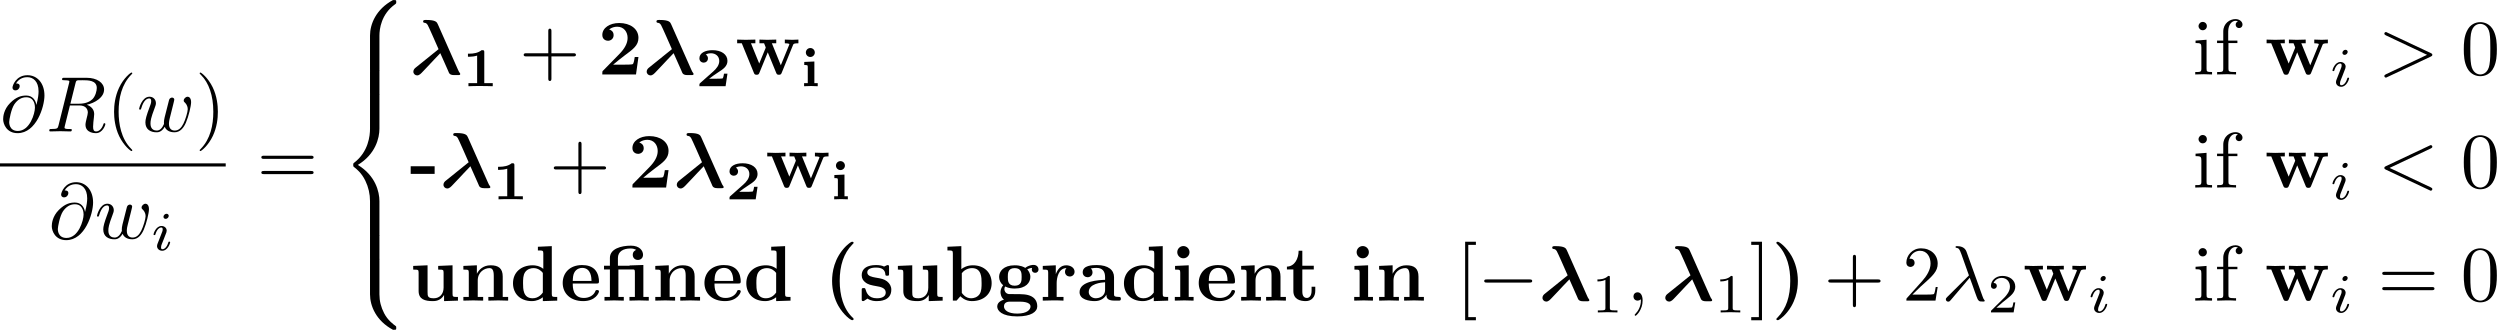 <?xml version='1.0' encoding='UTF-8'?>
<!-- This file was generated by dvisvgm 3.4.3 -->
<svg version='1.1' xmlns='http://www.w3.org/2000/svg' xmlns:xlink='http://www.w3.org/1999/xlink' width='317.14pt' height='41.844pt' viewBox='13.286 -42.441 317.14 41.844'>
<defs>
<path id='g2-12' d='M3.925-3.955C4.164-3.955 4.224-3.955 4.224-3.606V-.468H3.537V0C3.856-.01 4.334-.03 4.762-.03S5.649-.01 5.988 0V-.468H5.3V-4.523L3.547-4.463C3.537-4.453 3.537-4.443 3.537-4.423H2.072V-5.4C2.072-6.237 2.75-6.615 3.666-6.615C3.955-6.615 4.164-6.565 4.394-6.436C4.224-6.376 3.955-6.207 3.955-5.808C3.955-5.42 4.244-5.161 4.603-5.161C4.971-5.161 5.26-5.41 5.26-5.818C5.26-6.336 4.822-6.974 3.726-6.974C2.491-6.974 1.056-6.585 1.056-5.42V-4.423H.309V-3.955H1.056V-.468H.369V0C.687-.01 1.166-.03 1.594-.03S2.481-.01 2.819 0V-.468H2.132V-3.955H3.925Z'/>
<path id='g2-40' d='M3.776 2.242C3.487 1.973 2.839 1.365 2.421 .09C2.162-.697 2.042-1.614 2.042-2.491C2.042-4.453 2.55-6.017 3.646-7.123C3.796-7.273 3.806-7.283 3.806-7.333C3.806-7.442 3.706-7.472 3.626-7.472C3.457-7.472 3.039-7.103 2.859-6.934C1.305-5.39 1.076-3.557 1.076-2.501C1.076-1.255 1.405-.159 1.873 .667C2.531 1.813 3.437 2.481 3.626 2.481C3.706 2.481 3.806 2.451 3.806 2.341C3.806 2.291 3.776 2.252 3.776 2.242Z'/>
<path id='g2-41' d='M3.367-2.491C3.367-3.736 3.039-4.832 2.57-5.659C1.913-6.804 1.006-7.472 .817-7.472C.737-7.472 .638-7.442 .638-7.333C.638-7.283 .638-7.263 .807-7.103C2.062-5.828 2.401-4.065 2.401-2.501C2.401-.538 1.893 1.026 .797 2.132C.648 2.281 .638 2.291 .638 2.341C.638 2.451 .737 2.481 .817 2.481C.986 2.481 1.405 2.112 1.584 1.943C3.138 .399 3.367-1.435 3.367-2.491Z'/>
<path id='g2-45' d='M3.168-1.733V-2.7H.13V-1.733H3.168Z'/>
<path id='g2-50' d='M5.151-2.212H4.682C4.653-2.012 4.563-1.375 4.423-1.305C4.314-1.245 3.567-1.245 3.407-1.245H1.943C2.411-1.634 2.929-2.062 3.377-2.391C4.513-3.228 5.151-3.696 5.151-4.643C5.151-5.788 4.115-6.526 2.71-6.526C1.504-6.526 .568-5.908 .568-5.011C.568-4.423 1.046-4.274 1.285-4.274C1.604-4.274 2.002-4.493 2.002-4.991C2.002-5.509 1.584-5.669 1.435-5.709C1.724-5.948 2.102-6.057 2.461-6.057C3.318-6.057 3.776-5.38 3.776-4.633C3.776-3.945 3.397-3.268 2.7-2.56L.697-.518C.568-.399 .568-.379 .568-.179V0H4.842L5.151-2.212Z'/>
<path id='g2-97' d='M3.726-.767C3.726-.458 3.726 0 4.762 0H5.24C5.44 0 5.559 0 5.559-.239C5.559-.468 5.43-.468 5.3-.468C4.692-.478 4.692-.608 4.692-.837V-2.979C4.692-3.866 3.985-4.513 2.501-4.513C1.933-4.513 .717-4.473 .717-3.597C.717-3.158 1.066-2.969 1.335-2.969C1.644-2.969 1.963-3.178 1.963-3.597C1.963-3.895 1.773-4.065 1.743-4.085C2.022-4.144 2.341-4.154 2.461-4.154C3.208-4.154 3.557-3.736 3.557-2.979V-2.64C2.849-2.61 .319-2.521 .319-1.076C.319-.12 1.554 .06 2.242 .06C3.039 .06 3.507-.349 3.726-.767ZM3.557-2.331V-1.385C3.557-.428 2.64-.299 2.391-.299C1.883-.299 1.484-.648 1.484-1.086C1.484-2.162 3.059-2.301 3.557-2.331Z'/>
<path id='g2-98' d='M2.132-3.995V-6.914L.369-6.834V-6.366C.986-6.366 1.056-6.366 1.056-5.978V0H1.524L2.012-.558C2.092-.478 2.58 .06 3.467 .06C4.951 .06 5.978-.837 5.978-2.222C5.978-3.547 5.041-4.483 3.597-4.483C2.869-4.483 2.371-4.194 2.132-3.995ZM2.192-.986V-3.487C2.461-3.836 2.939-4.125 3.487-4.125C4.702-4.125 4.702-2.919 4.702-2.222C4.702-1.753 4.702-1.205 4.443-.817C4.154-.408 3.696-.299 3.377-.299C2.68-.299 2.291-.837 2.192-.986Z'/>
<path id='g2-100' d='M4.164-.428V.06L5.988 0V-.468C5.37-.468 5.3-.468 5.3-.857V-6.914L3.537-6.834V-6.366C4.154-6.366 4.224-6.366 4.224-5.978V-4.035C3.726-4.423 3.208-4.483 2.879-4.483C1.425-4.483 .379-3.606 .379-2.202C.379-.887 1.295 .06 2.77 .06C3.377 .06 3.856-.179 4.164-.428ZM4.164-3.517V-1.026C4.035-.847 3.626-.299 2.869-.299C1.654-.299 1.654-1.504 1.654-2.202C1.654-2.68 1.654-3.218 1.913-3.606C2.202-4.025 2.67-4.125 2.979-4.125C3.547-4.125 3.945-3.806 4.164-3.517Z'/>
<path id='g2-101' d='M4.603-2.172C4.822-2.172 4.922-2.172 4.922-2.441C4.922-2.75 4.862-3.477 4.364-3.975C3.995-4.334 3.467-4.513 2.78-4.513C1.186-4.513 .319-3.487 .319-2.242C.319-.907 1.315 .06 2.919 .06C4.493 .06 4.922-.996 4.922-1.166C4.922-1.345 4.732-1.345 4.682-1.345C4.513-1.345 4.493-1.295 4.433-1.136C4.224-.658 3.656-.339 3.009-.339C1.604-.339 1.594-1.664 1.594-2.172H4.603ZM1.594-2.501C1.614-2.889 1.624-3.308 1.833-3.636C2.092-4.035 2.491-4.154 2.78-4.154C3.945-4.154 3.965-2.849 3.975-2.501H1.594Z'/>
<path id='g2-103' d='M2.54-1.893C1.664-1.893 1.664-2.56 1.664-3.009S1.664-4.125 2.54-4.125S3.417-3.457 3.417-3.009S3.417-1.893 2.54-1.893ZM1.325-1.793C1.783-1.554 2.291-1.534 2.54-1.534C3.975-1.534 4.523-2.311 4.523-3.009C4.523-3.477 4.274-3.806 4.125-3.965C4.423-4.125 4.633-4.144 4.742-4.154C4.722-4.105 4.702-4.015 4.702-3.955C4.702-3.706 4.872-3.527 5.131-3.527S5.559-3.716 5.559-3.955C5.559-4.184 5.39-4.533 4.932-4.533C4.782-4.533 4.314-4.503 3.875-4.154C3.696-4.274 3.278-4.483 2.54-4.483C1.106-4.483 .558-3.706 .558-3.009C.558-2.6 .757-2.192 1.076-1.963C.797-1.614 .737-1.285 .737-1.076C.737-.927 .777-.438 1.176-.12C1.046-.09 .319 .12 .319 .747C.319 1.255 .867 2.002 2.859 2.002C4.623 2.002 5.4 1.415 5.4 .717C5.4 .418 5.32-.209 4.653-.548C4.095-.827 3.497-.827 2.54-.827C2.281-.827 1.823-.827 1.773-.837C1.335-.907 1.225-1.285 1.225-1.465C1.225-1.564 1.265-1.714 1.325-1.793ZM1.943 .13H3.108C3.417 .13 4.543 .13 4.543 .747C4.543 1.106 4.154 1.644 2.859 1.644C1.664 1.644 1.176 1.186 1.176 .727C1.176 .13 1.803 .13 1.943 .13Z'/>
<path id='g2-105' d='M2.232-4.483L.498-4.403V-3.935C1.086-3.935 1.156-3.935 1.156-3.547V-.468H.468V0C.777-.01 1.265-.03 1.684-.03C1.983-.03 2.491-.01 2.849 0V-.468H2.232V-4.483ZM2.331-6.147C2.331-6.585 1.973-6.924 1.554-6.924C1.126-6.924 .777-6.575 .777-6.147S1.126-5.37 1.554-5.37C1.973-5.37 2.331-5.709 2.331-6.147Z'/>
<path id='g2-110' d='M1.136-3.547V-.468H.448V0C.727-.01 1.325-.03 1.704-.03C2.092-.03 2.68-.01 2.959 0V-.468H2.271V-2.55C2.271-3.636 3.128-4.125 3.756-4.125C4.095-4.125 4.304-3.915 4.304-3.158V-.468H3.616V0C3.895-.01 4.493-.03 4.872-.03C5.26-.03 5.848-.01 6.127 0V-.468H5.44V-3.049C5.44-4.095 4.902-4.483 3.905-4.483C2.949-4.483 2.421-3.915 2.162-3.407V-4.483L.448-4.403V-3.935C1.066-3.935 1.136-3.935 1.136-3.547Z'/>
<path id='g2-114' d='M2.022-3.357V-4.483L.369-4.403V-3.935C.986-3.935 1.056-3.935 1.056-3.547V-.468H.369V0C.717-.01 1.166-.03 1.624-.03C2.002-.03 2.64-.03 2.999 0V-.468H2.132V-2.212C2.132-2.909 2.381-4.125 3.377-4.125C3.367-4.115 3.188-3.955 3.188-3.666C3.188-3.258 3.507-3.059 3.796-3.059S4.403-3.268 4.403-3.666C4.403-4.194 3.866-4.483 3.347-4.483C2.65-4.483 2.252-3.985 2.022-3.357Z'/>
<path id='g2-115' d='M2.102-2.929C1.733-2.999 1.086-3.108 1.086-3.577C1.086-4.194 2.012-4.194 2.202-4.194C2.949-4.194 3.328-3.905 3.377-3.357C3.387-3.208 3.397-3.158 3.606-3.158C3.846-3.158 3.846-3.208 3.846-3.437V-4.234C3.846-4.423 3.846-4.513 3.666-4.513C3.626-4.513 3.606-4.513 3.218-4.324C2.959-4.453 2.61-4.513 2.212-4.513C1.913-4.513 .379-4.513 .379-3.208C.379-2.809 .578-2.54 .777-2.371C1.176-2.022 1.554-1.963 2.321-1.823C2.68-1.763 3.427-1.634 3.427-1.046C3.427-.299 2.511-.299 2.291-.299C1.235-.299 .976-1.026 .857-1.455C.807-1.594 .757-1.594 .618-1.594C.379-1.594 .379-1.534 .379-1.305V-.219C.379-.03 .379 .06 .558 .06C.628 .06 .648 .06 .857-.09C.867-.09 1.086-.239 1.116-.259C1.574 .06 2.092 .06 2.291 .06C2.6 .06 4.134 .06 4.134-1.395C4.134-1.823 3.935-2.172 3.587-2.451C3.198-2.74 2.879-2.8 2.102-2.929Z'/>
<path id='g2-116' d='M1.026-3.955V-1.225C1.026-.159 1.893 .06 2.6 .06C3.357 .06 3.806-.508 3.806-1.235V-1.763H3.337V-1.255C3.337-.578 3.019-.339 2.74-.339C2.162-.339 2.162-.976 2.162-1.205V-3.955H3.616V-4.423H2.162V-6.326H1.694C1.684-5.33 1.196-4.344 .209-4.314V-3.955H1.026Z'/>
<path id='g2-117' d='M4.364-.717V.06L6.127 0V-.468C5.509-.468 5.44-.468 5.44-.857V-4.483L3.616-4.403V-3.935C4.234-3.935 4.304-3.935 4.304-3.547V-1.644C4.304-.827 3.796-.299 3.068-.299C2.301-.299 2.271-.548 2.271-1.086V-4.483L.448-4.403V-3.935C1.066-3.935 1.136-3.935 1.136-3.547V-1.225C1.136-.159 1.943 .06 2.929 .06C3.188 .06 3.905 .06 4.364-.717Z'/>
<path id='g2-119' d='M7.342-3.746C7.392-3.875 7.432-3.955 8.02-3.955V-4.423C7.791-4.403 7.492-4.394 7.253-4.394C6.984-4.394 6.516-4.413 6.296-4.423V-3.955C6.386-3.955 6.874-3.945 6.874-3.836C6.874-3.806 6.844-3.746 6.834-3.716L5.788-1.166L4.653-3.955H5.21V-4.423C4.892-4.413 4.374-4.394 4.075-4.394C3.656-4.394 3.238-4.413 3.078-4.423V-3.955H3.666C3.875-3.457 3.875-3.437 3.875-3.427C3.875-3.387 3.846-3.328 3.836-3.298L3.049-1.385L2.002-3.955H2.56V-4.423C2.152-4.403 1.743-4.394 1.335-4.394C1.026-4.394 .588-4.413 .249-4.423V-3.955H.837L2.361-.229C2.431-.06 2.471 .04 2.72 .04S3.009-.06 3.078-.229L4.134-2.809L5.191-.229C5.26-.06 5.3 .04 5.549 .04S5.838-.06 5.908-.229L7.342-3.746Z'/>
<path id='g7-49' d='M2.336-4.435C2.336-4.624 2.322-4.631 2.127-4.631C1.681-4.191 1.046-4.184 .76-4.184V-3.933C.928-3.933 1.388-3.933 1.771-4.129V-.572C1.771-.342 1.771-.251 1.074-.251H.809V0C.934-.007 1.792-.028 2.05-.028C2.267-.028 3.145-.007 3.299 0V-.251H3.034C2.336-.251 2.336-.342 2.336-.572V-4.435Z'/>
<path id='g7-50' d='M3.522-1.269H3.285C3.264-1.116 3.194-.704 3.103-.635C3.048-.593 2.511-.593 2.413-.593H1.13C1.862-1.241 2.106-1.437 2.525-1.764C3.041-2.176 3.522-2.608 3.522-3.271C3.522-4.115 2.783-4.631 1.89-4.631C1.025-4.631 .439-4.024 .439-3.382C.439-3.027 .739-2.992 .809-2.992C.976-2.992 1.179-3.11 1.179-3.361C1.179-3.487 1.13-3.731 .767-3.731C.983-4.226 1.458-4.38 1.785-4.38C2.483-4.38 2.845-3.836 2.845-3.271C2.845-2.664 2.413-2.183 2.19-1.932L.509-.272C.439-.209 .439-.195 .439 0H3.313L3.522-1.269Z'/>
<path id='g1-49' d='M2.783-4.331C2.783-4.575 2.734-4.575 2.441-4.575C2.008-4.226 1.437-4.129 .879-4.129H.711V-3.738H.879C1.158-3.738 1.583-3.787 1.876-3.884V-.391H.774V0C1.116-.028 1.953-.028 2.329-.028C2.58-.028 2.831-.021 3.082-.021C3.292-.021 3.654-.014 3.857 0V-.391H2.783V-4.331Z'/>
<path id='g1-50' d='M4.031-1.59H3.592C3.578-1.506 3.515-1.011 3.389-.983C3.243-.955 2.824-.955 2.664-.955H1.709C2.092-1.241 2.483-1.527 2.887-1.785C3.452-2.148 4.031-2.518 4.031-3.215C4.031-4.052 3.243-4.575 2.134-4.575C1.186-4.575 .474-4.205 .474-3.543C.474-3.138 .802-2.992 1.011-2.992C1.262-2.992 1.555-3.166 1.555-3.536C1.555-3.87 1.297-4.01 1.276-4.017C1.527-4.177 1.848-4.184 1.932-4.184C2.525-4.184 2.992-3.808 2.992-3.208C2.992-2.671 2.629-2.225 2.225-1.869L.565-.398C.481-.314 .474-.307 .474-.167V0H3.794L4.031-1.59Z'/>
<path id='g1-105' d='M1.827-4.275C1.827-4.61 1.555-4.847 1.262-4.847C.928-4.847 .69-4.575 .69-4.282C.69-3.947 .962-3.71 1.255-3.71C1.59-3.71 1.827-3.982 1.827-4.275ZM.488-3.082V-2.692C.886-2.692 .934-2.692 .934-2.42V-.391H.467V0C.481 0 1.032-.028 1.346-.028C1.632-.028 1.911-.021 2.197 0V-.391H1.771V-3.138L.488-3.082Z'/>
<path id='g6-40' d='M3.298 2.391C3.298 2.361 3.298 2.341 3.128 2.172C1.883 .917 1.564-.966 1.564-2.491C1.564-4.224 1.943-5.958 3.168-7.203C3.298-7.323 3.298-7.342 3.298-7.372C3.298-7.442 3.258-7.472 3.198-7.472C3.098-7.472 2.202-6.795 1.614-5.529C1.106-4.433 .986-3.328 .986-2.491C.986-1.714 1.096-.508 1.644 .618C2.242 1.843 3.098 2.491 3.198 2.491C3.258 2.491 3.298 2.461 3.298 2.391Z'/>
<path id='g6-41' d='M2.879-2.491C2.879-3.268 2.77-4.473 2.222-5.599C1.624-6.824 .767-7.472 .667-7.472C.608-7.472 .568-7.432 .568-7.372C.568-7.342 .568-7.323 .757-7.143C1.733-6.157 2.301-4.573 2.301-2.491C2.301-.787 1.933 .966 .697 2.222C.568 2.341 .568 2.361 .568 2.391C.568 2.451 .608 2.491 .667 2.491C.767 2.491 1.664 1.813 2.252 .548C2.76-.548 2.879-1.654 2.879-2.491Z'/>
<path id='g6-43' d='M4.075-2.291H6.854C6.994-2.291 7.183-2.291 7.183-2.491S6.994-2.69 6.854-2.69H4.075V-5.479C4.075-5.619 4.075-5.808 3.875-5.808S3.676-5.619 3.676-5.479V-2.69H.887C.747-2.69 .558-2.69 .558-2.491S.747-2.291 .887-2.291H3.676V.498C3.676 .638 3.676 .827 3.875 .827S4.075 .638 4.075 .498V-2.291Z'/>
<path id='g6-48' d='M4.583-3.188C4.583-3.985 4.533-4.782 4.184-5.519C3.726-6.476 2.909-6.635 2.491-6.635C1.893-6.635 1.166-6.376 .757-5.45C.438-4.762 .389-3.985 .389-3.188C.389-2.441 .428-1.544 .837-.787C1.265 .02 1.993 .219 2.481 .219C3.019 .219 3.776 .01 4.214-.936C4.533-1.624 4.583-2.401 4.583-3.188ZM2.481 0C2.092 0 1.504-.249 1.325-1.205C1.215-1.803 1.215-2.72 1.215-3.308C1.215-3.945 1.215-4.603 1.295-5.141C1.484-6.326 2.232-6.416 2.481-6.416C2.809-6.416 3.467-6.237 3.656-5.25C3.756-4.692 3.756-3.935 3.756-3.308C3.756-2.56 3.756-1.883 3.646-1.245C3.497-.299 2.929 0 2.481 0Z'/>
<path id='g6-50' d='M1.265-.767L2.321-1.793C3.875-3.168 4.473-3.706 4.473-4.702C4.473-5.838 3.577-6.635 2.361-6.635C1.235-6.635 .498-5.719 .498-4.832C.498-4.274 .996-4.274 1.026-4.274C1.196-4.274 1.544-4.394 1.544-4.802C1.544-5.061 1.365-5.32 1.016-5.32C.936-5.32 .917-5.32 .887-5.31C1.116-5.958 1.654-6.326 2.232-6.326C3.138-6.326 3.567-5.519 3.567-4.702C3.567-3.905 3.068-3.118 2.521-2.501L.608-.369C.498-.259 .498-.239 .498 0H4.194L4.473-1.733H4.224C4.174-1.435 4.105-.996 4.005-.847C3.935-.767 3.278-.767 3.059-.767H1.265Z'/>
<path id='g6-61' d='M6.844-3.258C6.994-3.258 7.183-3.258 7.183-3.457S6.994-3.656 6.854-3.656H.887C.747-3.656 .558-3.656 .558-3.457S.747-3.258 .897-3.258H6.844ZM6.854-1.325C6.994-1.325 7.183-1.325 7.183-1.524S6.994-1.724 6.844-1.724H.897C.747-1.724 .558-1.724 .558-1.524S.747-1.325 .887-1.325H6.854Z'/>
<path id='g6-91' d='M2.54 2.491V2.092H1.574V-7.073H2.54V-7.472H1.176V2.491H2.54Z'/>
<path id='g6-93' d='M1.584-7.472H.219V-7.073H1.186V2.092H.219V2.491H1.584V-7.472Z'/>
<path id='g6-102' d='M1.743-4.294V-5.45C1.743-6.326 2.222-6.804 2.66-6.804C2.69-6.804 2.839-6.804 2.989-6.735C2.869-6.695 2.69-6.565 2.69-6.316C2.69-6.087 2.849-5.888 3.118-5.888C3.407-5.888 3.557-6.087 3.557-6.326C3.557-6.695 3.188-7.024 2.66-7.024C1.963-7.024 1.116-6.496 1.116-5.44V-4.294H.329V-3.985H1.116V-.757C1.116-.309 1.006-.309 .339-.309V0C.727-.01 1.196-.03 1.474-.03C1.873-.03 2.341-.03 2.74 0V-.309H2.531C1.793-.309 1.773-.418 1.773-.777V-3.985H2.909V-4.294H1.743Z'/>
<path id='g6-105' d='M1.763-4.403L.369-4.294V-3.985C1.016-3.985 1.106-3.925 1.106-3.437V-.757C1.106-.309 .996-.309 .329-.309V0C.648-.01 1.186-.03 1.425-.03C1.773-.03 2.122-.01 2.461 0V-.309C1.803-.309 1.763-.359 1.763-.747V-4.403ZM1.803-6.137C1.803-6.456 1.554-6.665 1.275-6.665C.966-6.665 .747-6.396 .747-6.137C.747-5.868 .966-5.609 1.275-5.609C1.554-5.609 1.803-5.818 1.803-6.137Z'/>
<path id='g8-56' d='M5.021 4.513C5.021 3.696 5.24 1.793 7.014 .538C7.143 .438 7.153 .428 7.153 .249C7.153 .02 7.143 .01 6.894 .01H6.735C4.593 1.166 3.826 3.049 3.826 4.513V8.797C3.826 9.056 3.836 9.066 4.105 9.066H4.742C5.011 9.066 5.021 9.056 5.021 8.797V4.513Z'/>
<path id='g8-58' d='M6.894 8.956C7.143 8.956 7.153 8.946 7.153 8.717C7.153 8.538 7.143 8.528 7.103 8.498C6.795 8.269 6.077 7.761 5.609 6.844C5.22 6.087 5.021 5.32 5.021 4.453V.169C5.021-.09 5.011-.1 4.742-.1H4.105C3.836-.1 3.826-.09 3.826 .169V4.453C3.826 5.928 4.593 7.811 6.735 8.956H6.894Z'/>
<path id='g8-60' d='M3.826 17.763C3.826 18.022 3.836 18.032 4.105 18.032H4.742C5.011 18.032 5.021 18.022 5.021 17.763V13.559C5.021 12.354 4.513 10.321 2.281 8.966C4.533 7.601 5.021 5.549 5.021 4.374V.169C5.021-.09 5.011-.1 4.742-.1H4.105C3.836-.1 3.826-.09 3.826 .169V4.384C3.826 5.22 3.646 7.293 1.813 8.687C1.704 8.777 1.694 8.787 1.694 8.966S1.704 9.156 1.813 9.245C2.072 9.445 2.76 9.973 3.238 10.979C3.626 11.776 3.826 12.663 3.826 13.549V17.763Z'/>
<path id='g8-62' d='M5.021 .169C5.021-.09 5.011-.1 4.742-.1H4.105C3.836-.1 3.826-.09 3.826 .169V2.819C3.826 3.078 3.836 3.088 4.105 3.088H4.742C5.011 3.088 5.021 3.078 5.021 2.819V.169Z'/>
<path id='g3-0' d='M6.565-2.291C6.735-2.291 6.914-2.291 6.914-2.491S6.735-2.69 6.565-2.69H1.176C1.006-2.69 .827-2.69 .827-2.491S1.006-2.291 1.176-2.291H6.565Z'/>
<path id='g5-105' d='M2.26-4.359C2.26-4.47 2.176-4.624 1.981-4.624C1.792-4.624 1.59-4.442 1.59-4.24C1.59-4.122 1.681-3.975 1.869-3.975C2.071-3.975 2.26-4.17 2.26-4.359ZM.837-.816C.809-.725 .774-.642 .774-.523C.774-.195 1.053 .07 1.437 .07C2.134 .07 2.441-.893 2.441-.997C2.441-1.088 2.35-1.088 2.329-1.088C2.232-1.088 2.225-1.046 2.197-.969C2.036-.411 1.73-.126 1.458-.126C1.318-.126 1.283-.216 1.283-.37C1.283-.53 1.332-.663 1.395-.816C1.465-1.004 1.541-1.193 1.618-1.374C1.681-1.541 1.932-2.176 1.96-2.26C1.981-2.329 2.001-2.413 2.001-2.483C2.001-2.81 1.723-3.075 1.339-3.075C.649-3.075 .328-2.127 .328-2.008C.328-1.918 .425-1.918 .446-1.918C.544-1.918 .551-1.953 .572-2.029C.753-2.629 1.06-2.88 1.318-2.88C1.43-2.88 1.492-2.824 1.492-2.636C1.492-2.476 1.451-2.371 1.276-1.939L.837-.816Z'/>
<path id='g0-21' d='M3.577-6.356C3.457-6.635 3.328-6.914 2.102-6.914C1.873-6.914 1.704-6.914 1.704-6.725C1.704-6.575 1.843-6.555 1.853-6.555C2.012-6.535 2.122-6.526 2.281-6.286C2.401-6.097 3.437-3.726 3.666-3.208L.787-.887C.667-.797 .468-.628 .468-.359C.468-.08 .697 .12 .946 .12C1.225 .12 1.425-.1 1.704-.399C1.724-.428 2.212-.936 2.252-.976C2.62-1.355 3.507-2.331 3.885-2.7L4.842-.548C4.872-.468 4.961-.279 4.991-.199C5.081-.02 5.27 .08 5.619 .08H6.117C6.296 .08 6.416 .08 6.416-.06C6.416-.11 6.386-.149 6.366-.179C6.286-.259 6.197-.448 6.127-.608L3.577-6.356Z'/>
<path id='g4-21' d='M3.557-2.909C3.965-1.863 4.443-.339 4.603-.11C4.762 .11 4.862 .11 5.131 .11H5.35C5.45 .1 5.46 .04 5.46 .01S5.44-.04 5.41-.08C5.31-.189 5.25-.339 5.181-.538L3.148-6.207C2.939-6.785 2.401-6.914 1.933-6.914C1.883-6.914 1.753-6.914 1.753-6.804C1.753-6.725 1.833-6.705 1.843-6.705C2.172-6.645 2.242-6.585 2.491-5.908L3.457-3.198L.707-.468C.588-.349 .528-.289 .528-.159C.528 .01 .667 .13 .827 .13S1.076 .02 1.156-.08L3.557-2.909Z'/>
<path id='g4-59' d='M2.022-.01C2.022-.667 1.773-1.056 1.385-1.056C1.056-1.056 .857-.807 .857-.528C.857-.259 1.056 0 1.385 0C1.504 0 1.634-.04 1.733-.13C1.763-.149 1.773-.159 1.783-.159S1.803-.149 1.803-.01C1.803 .727 1.455 1.325 1.126 1.654C1.016 1.763 1.016 1.783 1.016 1.813C1.016 1.883 1.066 1.923 1.116 1.923C1.225 1.923 2.022 1.156 2.022-.01Z'/>
<path id='g4-60' d='M6.725-4.961C6.844-5.021 6.914-5.071 6.914-5.181S6.824-5.38 6.715-5.38C6.685-5.38 6.665-5.38 6.535-5.31L1.016-2.71C.907-2.66 .827-2.61 .827-2.491S.907-2.321 1.016-2.271L6.535 .329C6.665 .399 6.685 .399 6.715 .399C6.824 .399 6.914 .309 6.914 .199S6.844 .04 6.725-.02L1.494-2.491L6.725-4.961Z'/>
<path id='g4-62' d='M6.725-2.271C6.834-2.321 6.914-2.371 6.914-2.491S6.834-2.66 6.725-2.71L1.205-5.31C1.076-5.38 1.056-5.38 1.026-5.38C.917-5.38 .827-5.29 .827-5.181C.827-5.091 .877-5.031 1.016-4.961L6.247-2.491L1.016-.02C.877 .05 .827 .11 .827 .199C.827 .309 .917 .399 1.026 .399C1.056 .399 1.076 .399 1.205 .329L6.725-2.271Z'/>
<path id='g4-64' d='M4.613-3.377C4.513-3.995 4.105-4.553 3.328-4.553C2.72-4.553 2.072-4.394 1.295-3.616C.468-2.79 .399-1.863 .399-1.554C.399-.936 .837 .219 2.232 .219C4.603 .219 5.639-3.128 5.639-4.553C5.639-6.137 4.712-7.133 3.487-7.133C2.042-7.133 1.584-5.838 1.584-5.559C1.584-5.42 1.664-5.21 1.963-5.21C2.291-5.21 2.501-5.509 2.501-5.738C2.501-6.087 2.192-6.087 2.032-6.087C2.471-6.824 3.178-6.884 3.467-6.884C4.194-6.884 4.892-6.366 4.892-5.081C4.892-4.692 4.832-4.184 4.623-3.377H4.613ZM2.262-.06C1.166-.06 1.166-1.086 1.166-1.186C1.166-1.455 1.415-2.849 1.823-3.447C2.222-4.015 2.71-4.334 3.328-4.334C4.413-4.334 4.433-3.218 4.433-3.019C4.433-2.301 3.796-.06 2.262-.06Z'/>
<path id='g4-82' d='M3.736-6.117C3.796-6.356 3.826-6.456 4.015-6.486C4.105-6.496 4.423-6.496 4.623-6.496C5.33-6.496 6.436-6.496 6.436-5.509C6.436-5.171 6.276-4.483 5.888-4.095C5.629-3.836 5.101-3.517 4.204-3.517H3.088L3.736-6.117ZM5.171-3.387C6.177-3.606 7.362-4.304 7.362-5.31C7.362-6.167 6.466-6.804 5.161-6.804H2.321C2.122-6.804 2.032-6.804 2.032-6.605C2.032-6.496 2.122-6.496 2.311-6.496C2.331-6.496 2.521-6.496 2.69-6.476C2.869-6.456 2.959-6.446 2.959-6.316C2.959-6.276 2.949-6.247 2.919-6.127L1.584-.777C1.484-.389 1.465-.309 .677-.309C.498-.309 .408-.309 .408-.11C.408 0 .528 0 .548 0C.827 0 1.524-.03 1.803-.03S2.79 0 3.068 0C3.148 0 3.268 0 3.268-.199C3.268-.309 3.178-.309 2.989-.309C2.62-.309 2.341-.309 2.341-.488C2.341-.548 2.361-.598 2.371-.658L3.029-3.298H4.214C5.121-3.298 5.3-2.74 5.3-2.391C5.3-2.242 5.22-1.933 5.161-1.704C5.091-1.425 5.001-1.056 5.001-.857C5.001 .219 6.197 .219 6.326 .219C7.173 .219 7.522-.787 7.522-.927C7.522-1.046 7.412-1.046 7.402-1.046C7.313-1.046 7.293-.976 7.273-.907C7.024-.169 6.595 0 6.366 0C6.037 0 5.968-.219 5.968-.608C5.968-.917 6.027-1.425 6.067-1.743C6.087-1.883 6.107-2.072 6.107-2.212C6.107-2.979 5.44-3.288 5.171-3.387Z'/>
<path id='g4-119' d='M4.603-3.377C4.653-3.597 4.752-3.965 4.752-4.025C4.752-4.204 4.613-4.294 4.463-4.294C4.344-4.294 4.164-4.214 4.095-4.015C4.065-3.945 3.597-2.042 3.527-1.783C3.457-1.484 3.437-1.305 3.437-1.126C3.437-1.016 3.437-.996 3.447-.946C3.218-.418 2.919-.11 2.531-.11C1.733-.11 1.733-.847 1.733-1.016C1.733-1.335 1.783-1.724 2.252-2.949C2.361-3.248 2.421-3.387 2.421-3.587C2.421-4.035 2.092-4.403 1.604-4.403C.658-4.403 .289-2.959 .289-2.869C.289-2.77 .389-2.77 .408-2.77C.508-2.77 .518-2.79 .568-2.949C.837-3.875 1.225-4.184 1.574-4.184C1.664-4.184 1.823-4.174 1.823-3.856C1.823-3.606 1.714-3.328 1.644-3.158C1.205-1.983 1.086-1.524 1.086-1.146C1.086-.239 1.753 .11 2.501 .11C2.67 .11 3.138 .11 3.537-.588C3.796 .05 4.483 .11 4.782 .11C5.529 .11 5.968-.518 6.227-1.116C6.565-1.893 6.884-3.228 6.884-3.706C6.884-4.254 6.615-4.403 6.446-4.403C6.197-4.403 5.948-4.144 5.948-3.925C5.948-3.796 6.007-3.736 6.097-3.656C6.207-3.547 6.456-3.288 6.456-2.809C6.456-2.471 6.167-1.494 5.908-.986C5.649-.458 5.3-.11 4.812-.11C4.344-.11 4.075-.408 4.075-.976C4.075-1.255 4.144-1.564 4.184-1.704L4.603-3.377Z'/>
</defs>
<g id='page1'>
<use x='13.286' y='-25.768' xlink:href='#g4-64'/>
<use x='19.128' y='-25.768' xlink:href='#g4-82'/>
<use x='26.77' y='-25.768' xlink:href='#g6-40'/>
<use x='30.644' y='-25.768' xlink:href='#g4-119'/>
<use x='38.045' y='-25.768' xlink:href='#g6-41'/>
<rect x='13.286' y='-21.718' height='.398' width='28.633'/>
<use x='19.456' y='-12.195' xlink:href='#g4-64'/>
<use x='25.299' y='-12.195' xlink:href='#g4-119'/>
<use x='32.432' y='-10.7' xlink:href='#g5-105'/>
<use x='45.882' y='-19.029' xlink:href='#g6-61'/>
<use x='56.398' y='-42.441' xlink:href='#g8-56'/>
<use x='56.398' y='-33.475' xlink:href='#g8-62'/>
<use x='56.398' y='-30.486' xlink:href='#g8-60'/>
<use x='56.398' y='-12.553' xlink:href='#g8-62'/>
<use x='56.398' y='-9.564' xlink:href='#g8-58'/>
<use x='65.254' y='-32.996' xlink:href='#g0-21'/>
<use x='71.937' y='-31.502' xlink:href='#g1-49'/>
<use x='79.163' y='-32.996' xlink:href='#g6-43'/>
<use x='89.125' y='-32.996' xlink:href='#g2-50'/>
<use x='94.854' y='-32.996' xlink:href='#g0-21'/>
<use x='101.537' y='-31.502' xlink:href='#g1-50'/>
<use x='106.549' y='-32.996' xlink:href='#g2-119'/>
<use x='114.823' y='-31.502' xlink:href='#g1-105'/>
<use x='291.437' y='-32.996' xlink:href='#g6-105'/>
<use x='294.204' y='-32.996' xlink:href='#g6-102'/>
<use x='300.569' y='-32.996' xlink:href='#g2-119'/>
<use x='308.844' y='-31.502' xlink:href='#g5-105'/>
<use x='314.928' y='-32.996' xlink:href='#g4-62'/>
<use x='325.444' y='-32.996' xlink:href='#g6-48'/>
<use x='65.254' y='-18.65' xlink:href='#g2-45'/>
<use x='69.073' y='-18.65' xlink:href='#g0-21'/>
<use x='75.756' y='-17.156' xlink:href='#g1-49'/>
<use x='82.982' y='-18.65' xlink:href='#g6-43'/>
<use x='92.944' y='-18.65' xlink:href='#g2-50'/>
<use x='98.673' y='-18.65' xlink:href='#g0-21'/>
<use x='105.356' y='-17.156' xlink:href='#g1-50'/>
<use x='110.368' y='-18.65' xlink:href='#g2-119'/>
<use x='118.642' y='-17.156' xlink:href='#g1-105'/>
<use x='291.437' y='-18.65' xlink:href='#g6-105'/>
<use x='294.204' y='-18.65' xlink:href='#g6-102'/>
<use x='300.569' y='-18.65' xlink:href='#g2-119'/>
<use x='308.844' y='-17.156' xlink:href='#g5-105'/>
<use x='314.928' y='-18.65' xlink:href='#g4-60'/>
<use x='325.444' y='-18.65' xlink:href='#g6-48'/>
<use x='65.254' y='-4.304' xlink:href='#g2-117'/>
<use x='71.619' y='-4.304' xlink:href='#g2-110'/>
<use x='77.984' y='-4.304' xlink:href='#g2-100'/>
<use x='84.349' y='-4.304' xlink:href='#g2-101'/>
<use x='89.6' y='-4.304' xlink:href='#g2-12'/>
<use x='95.965' y='-4.304' xlink:href='#g2-110'/>
<use x='102.33' y='-4.304' xlink:href='#g2-101'/>
<use x='107.581' y='-4.304' xlink:href='#g2-100'/>
<use x='117.765' y='-4.304' xlink:href='#g2-40'/>
<use x='122.22' y='-4.304' xlink:href='#g2-115'/>
<use x='126.74' y='-4.304' xlink:href='#g2-117'/>
<use x='133.105' y='-4.304' xlink:href='#g2-98'/>
<use x='139.47' y='-4.304' xlink:href='#g2-103'/>
<use x='145.198' y='-4.304' xlink:href='#g2-114'/>
<use x='149.916' y='-4.304' xlink:href='#g2-97'/>
<use x='155.486' y='-4.304' xlink:href='#g2-100'/>
<use x='161.851' y='-4.304' xlink:href='#g2-105'/>
<use x='165.033' y='-4.304' xlink:href='#g2-101'/>
<use x='170.284' y='-4.304' xlink:href='#g2-110'/>
<use x='176.331' y='-4.304' xlink:href='#g2-116'/>
<use x='184.606' y='-4.304' xlink:href='#g2-105'/>
<use x='187.788' y='-4.304' xlink:href='#g2-110'/>
<use x='197.972' y='-4.304' xlink:href='#g6-91'/>
<use x='200.739' y='-4.304' xlink:href='#g3-0'/>
<use x='208.488' y='-4.304' xlink:href='#g0-21'/>
<use x='215.171' y='-2.81' xlink:href='#g7-49'/>
<use x='219.641' y='-4.304' xlink:href='#g4-59'/>
<use x='224.069' y='-4.304' xlink:href='#g0-21'/>
<use x='230.752' y='-2.81' xlink:href='#g7-49'/>
<use x='235.221' y='-4.304' xlink:href='#g6-93'/>
<use x='237.989' y='-4.304' xlink:href='#g2-41'/>
<use x='244.658' y='-4.304' xlink:href='#g6-43'/>
<use x='254.621' y='-4.304' xlink:href='#g6-50'/>
<use x='259.602' y='-4.304' xlink:href='#g4-21'/>
<use x='265.413' y='-2.81' xlink:href='#g7-50'/>
<use x='269.883' y='-4.304' xlink:href='#g2-119'/>
<use x='278.157' y='-2.81' xlink:href='#g5-105'/>
<use x='291.437' y='-4.304' xlink:href='#g6-105'/>
<use x='294.204' y='-4.304' xlink:href='#g6-102'/>
<use x='300.569' y='-4.304' xlink:href='#g2-119'/>
<use x='308.844' y='-2.81' xlink:href='#g5-105'/>
<use x='314.928' y='-4.304' xlink:href='#g6-61'/>
<use x='325.444' y='-4.304' xlink:href='#g6-48'/>
</g>
</svg>